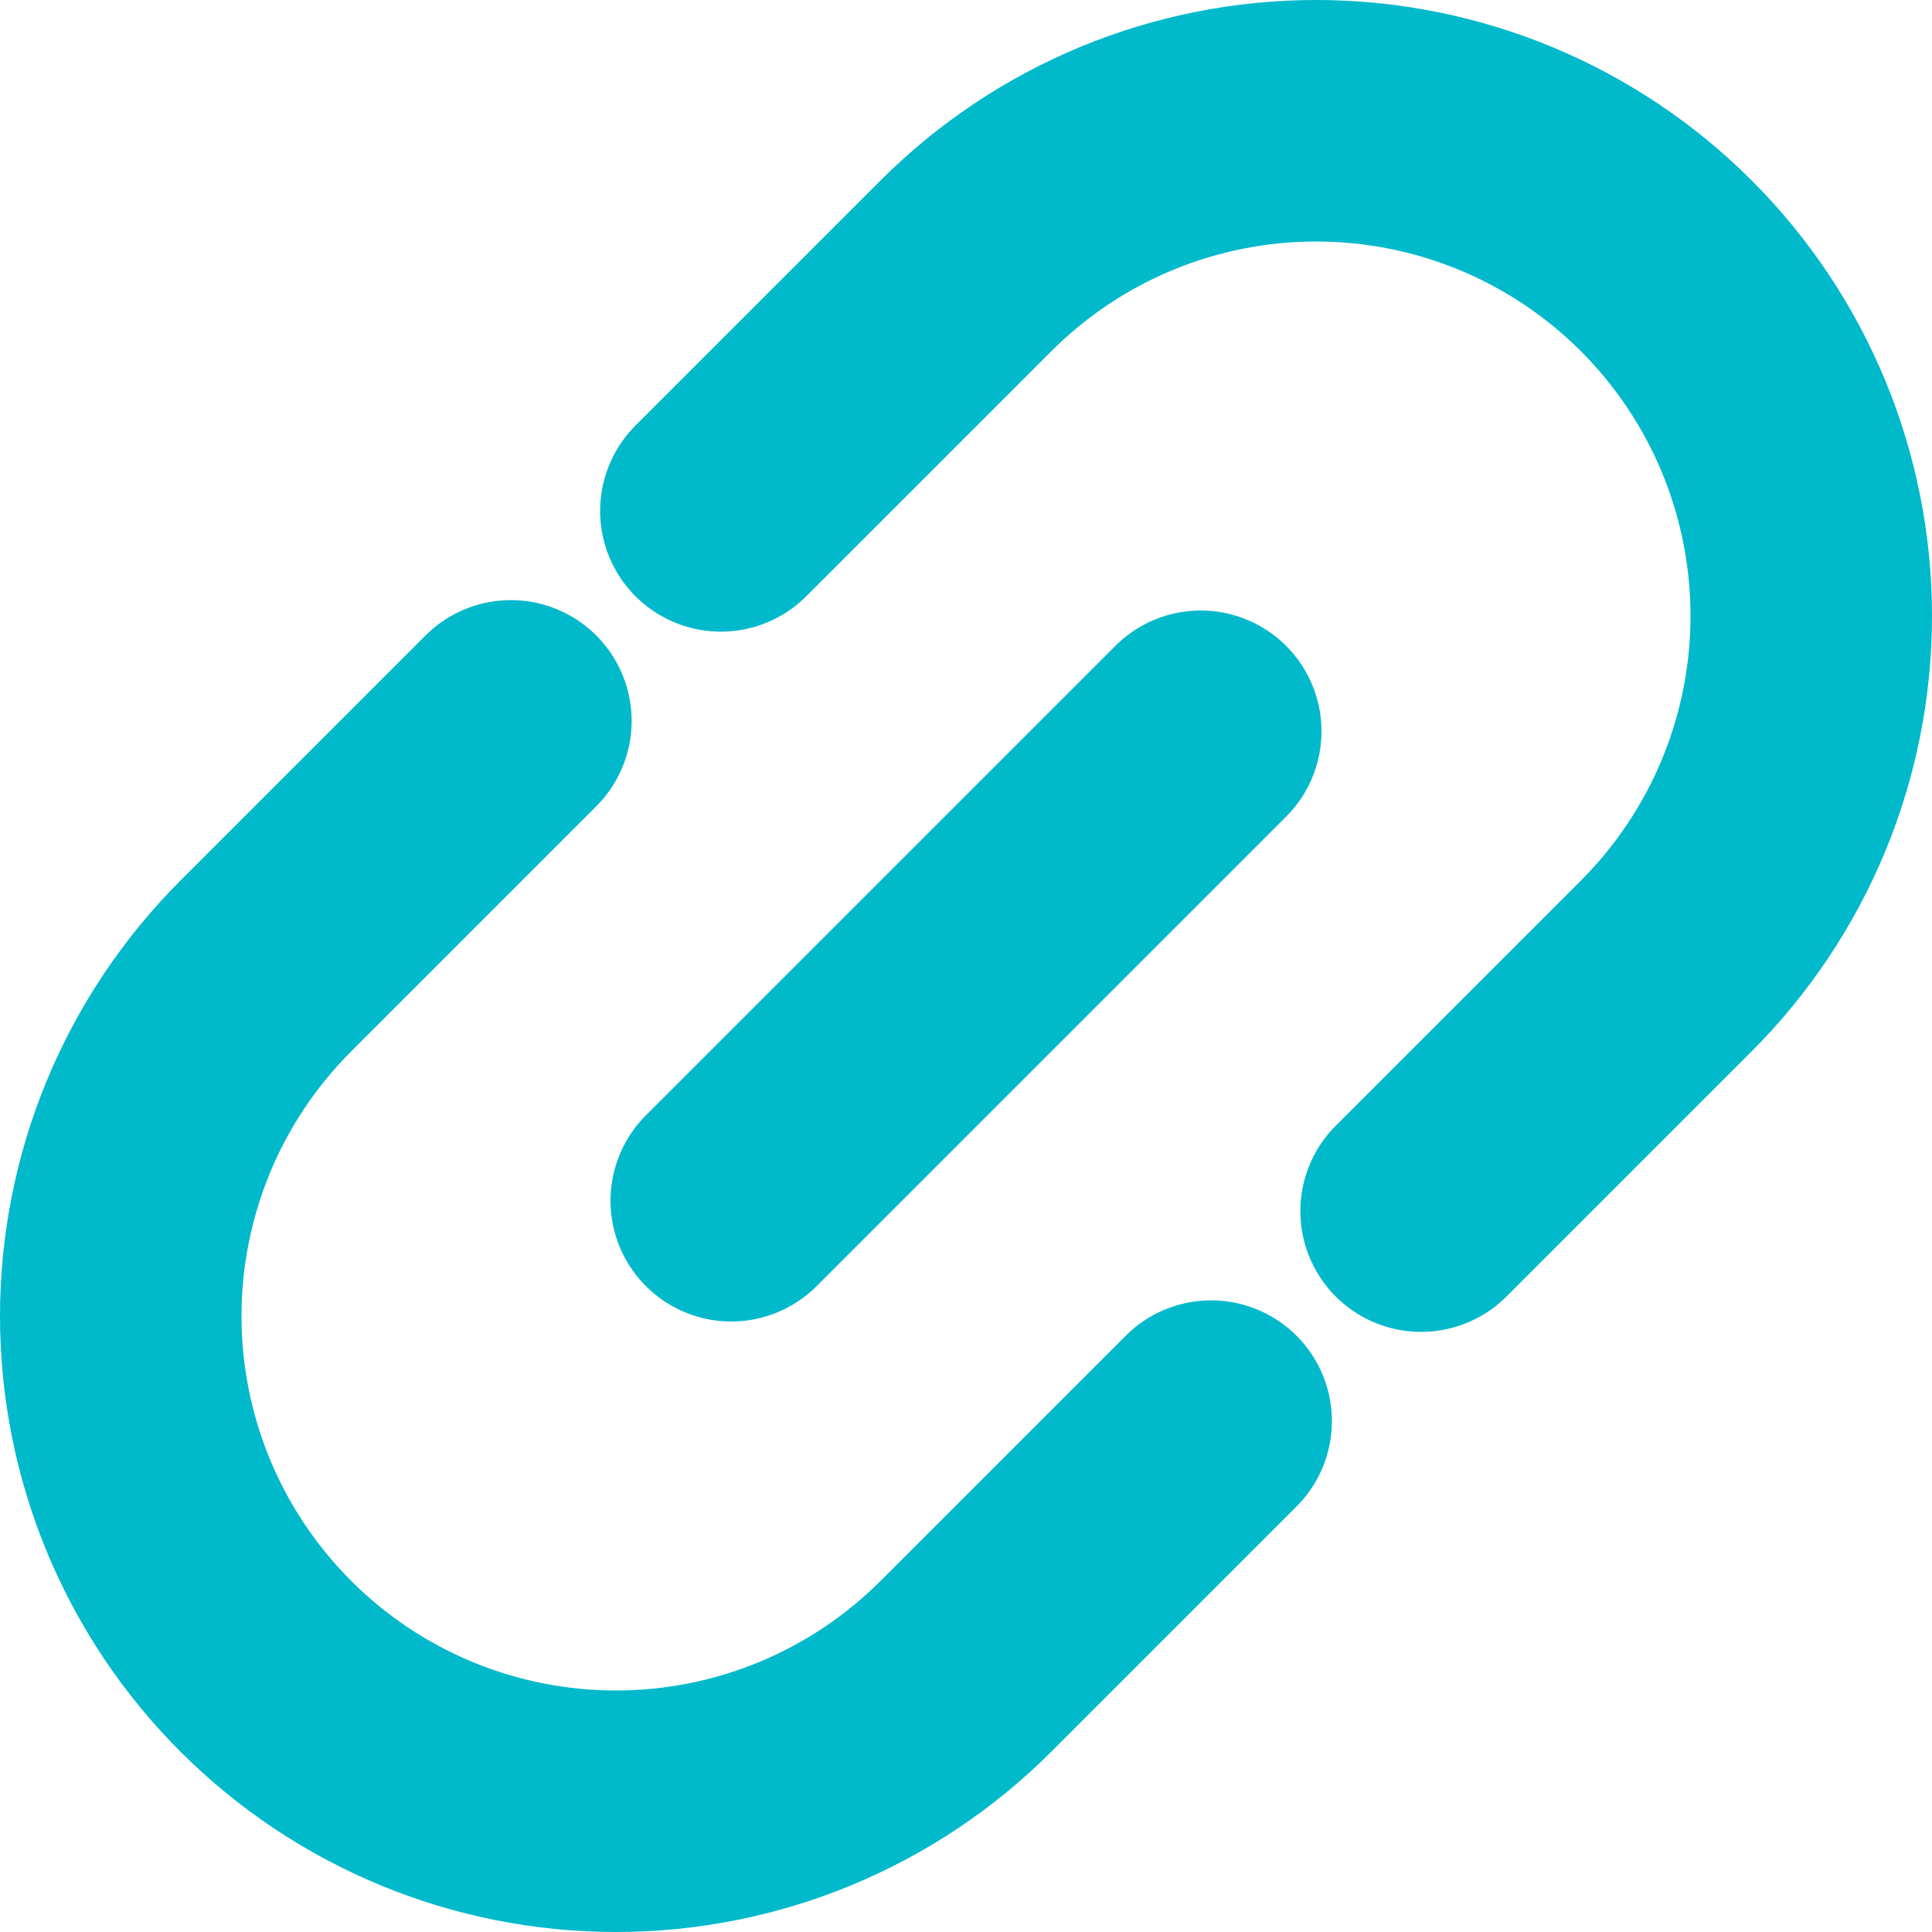 <svg width="16" height="16" viewBox="0 0 16 16" fill="none" xmlns="http://www.w3.org/2000/svg">
<path id="Vector" d="M6.056 9.944L9.944 6.056M11.769 10.03L13.799 8C14.18 7.619 14.482 7.167 14.688 6.67C14.894 6.172 15 5.639 15 5.101C15 4.562 14.894 4.029 14.688 3.531C14.482 3.034 14.18 2.582 13.799 2.201C13.418 1.82 12.966 1.518 12.469 1.312C11.971 1.106 11.438 1 10.899 1C10.361 1 9.828 1.106 9.33 1.312C8.833 1.518 8.381 1.82 8 2.201L5.97 4.231M10.03 11.769L8 13.799C7.619 14.18 7.167 14.482 6.67 14.688C6.172 14.894 5.639 15 5.101 15C4.562 15 4.029 14.894 3.531 14.688C3.034 14.482 2.582 14.18 2.201 13.799C1.82 13.418 1.518 12.966 1.312 12.469C1.106 11.971 1 11.438 1 10.899C1 10.361 1.106 9.828 1.312 9.33C1.518 8.833 1.82 8.381 2.201 8L4.231 5.97" stroke="#00B9CB" stroke-width="2" stroke-linecap="round" stroke-linejoin="round"/>
</svg>
